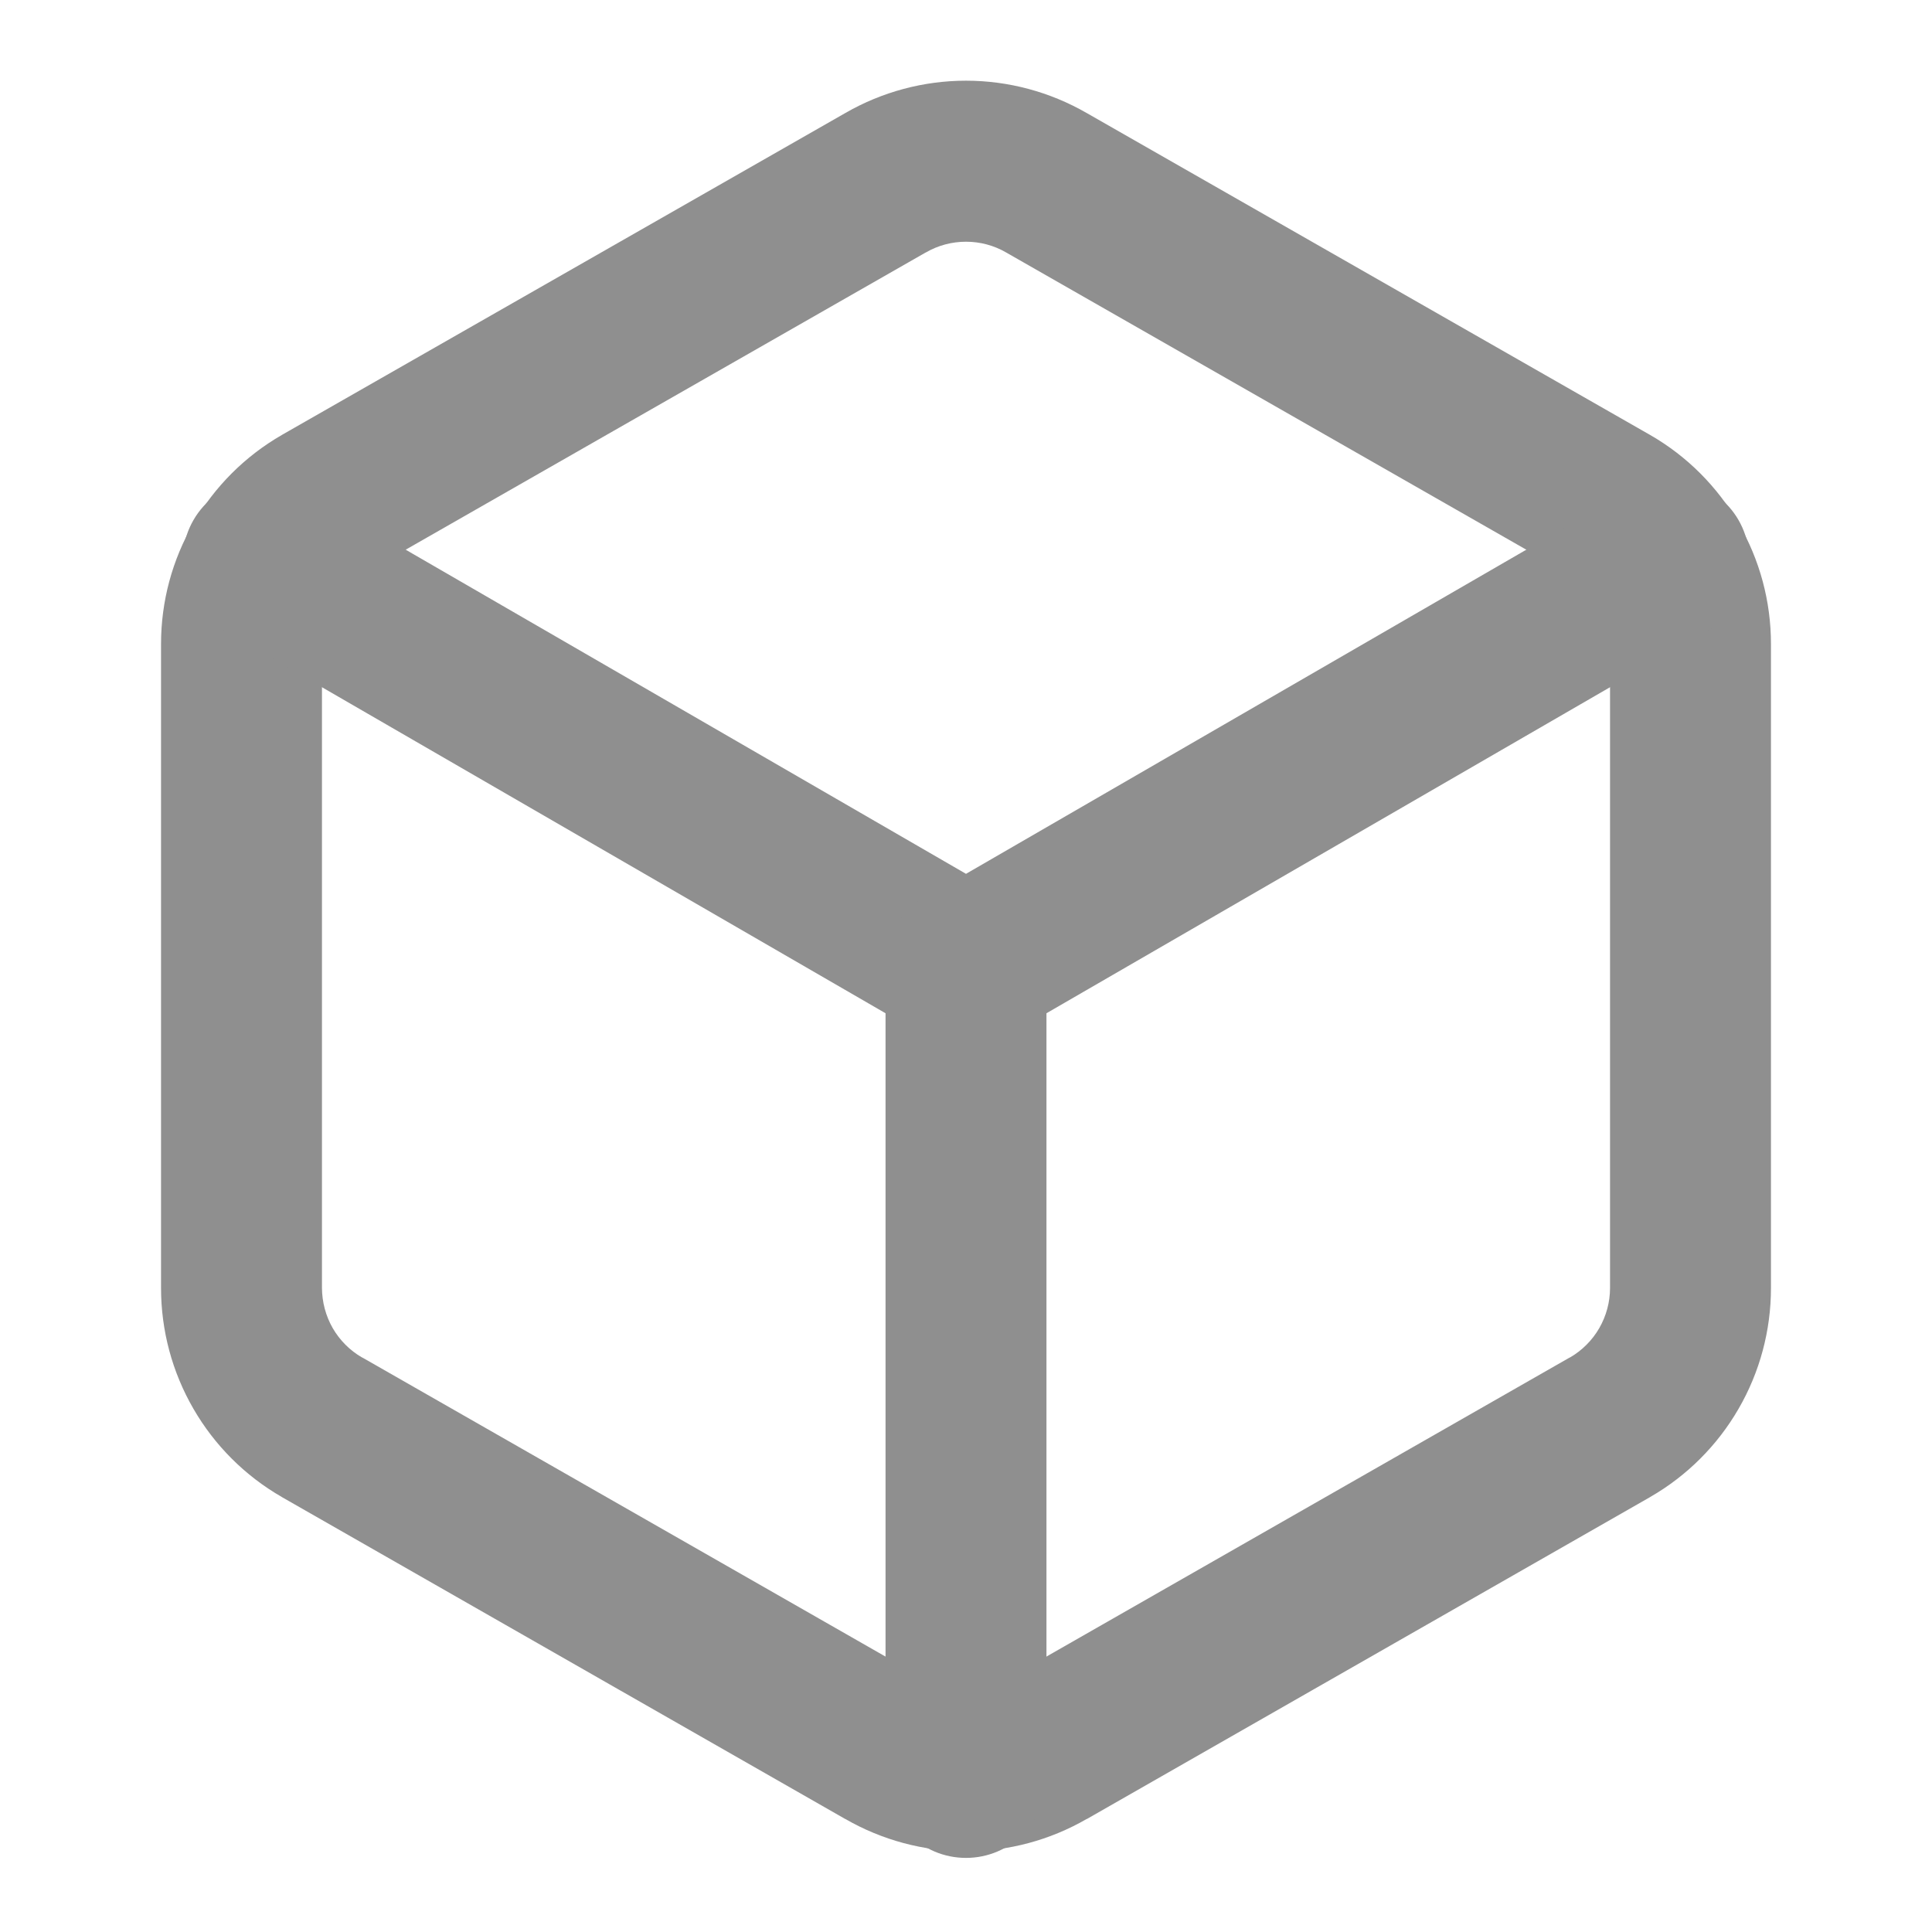 <svg width="17" height="17" viewBox="0 0 17 17" fill="none" xmlns="http://www.w3.org/2000/svg">
<path fill-rule="evenodd" clip-rule="evenodd" d="M7.439 0.994C7.762 0.808 8.128 0.71 8.5 0.71C8.872 0.71 9.238 0.808 9.561 0.994C9.562 0.994 9.562 0.994 9.563 0.995L14.521 3.828C14.844 4.014 15.112 4.282 15.298 4.605C15.485 4.927 15.583 5.293 15.583 5.666V11.334C15.583 11.707 15.485 12.073 15.298 12.396C15.112 12.718 14.844 12.986 14.521 13.172L14.518 13.174L9.563 16.006C9.562 16.006 9.562 16.006 9.561 16.006C9.239 16.192 8.873 16.29 8.5 16.29C8.128 16.29 7.762 16.192 7.439 16.006C7.438 16.006 7.438 16.006 7.438 16.006L2.482 13.174L2.479 13.172C2.156 12.986 1.888 12.718 1.702 12.396C1.515 12.073 1.417 11.707 1.417 11.334V5.666C1.417 5.293 1.515 4.927 1.702 4.605C1.888 4.282 2.156 4.014 2.479 3.828L2.482 3.826L7.439 0.994ZM8.5 2.127C8.376 2.127 8.254 2.159 8.146 2.222L8.143 2.223L3.188 5.055C3.187 5.055 3.187 5.055 3.186 5.056C3.079 5.118 2.99 5.207 2.928 5.314C2.866 5.421 2.834 5.543 2.833 5.667V11.333C2.834 11.457 2.866 11.579 2.928 11.687C2.99 11.794 3.079 11.883 3.186 11.945C3.187 11.945 3.187 11.945 3.188 11.945L8.146 14.779C8.254 14.841 8.376 14.874 8.5 14.874C8.624 14.874 8.747 14.841 8.854 14.779L8.857 14.777L13.812 11.945C13.813 11.945 13.813 11.945 13.814 11.945C13.921 11.883 14.01 11.794 14.072 11.687C14.134 11.579 14.167 11.457 14.167 11.333V5.668C14.167 5.543 14.134 5.421 14.072 5.314C14.01 5.207 13.921 5.118 13.814 5.056C13.813 5.055 13.813 5.055 13.812 5.055L8.854 2.222C8.746 2.159 8.624 2.127 8.5 2.127Z" fill="#8F8F8F"/>
<path fill-rule="evenodd" clip-rule="evenodd" d="M1.703 4.575C1.899 4.237 2.332 4.121 2.671 4.317L8.5 7.689L14.329 4.317C14.668 4.121 15.101 4.237 15.297 4.575C15.493 4.914 15.377 5.347 15.038 5.543L8.855 9.12C8.635 9.247 8.365 9.247 8.145 9.12L1.962 5.543C1.623 5.347 1.507 4.914 1.703 4.575Z" fill="#8F8F8F"/>
<path fill-rule="evenodd" clip-rule="evenodd" d="M8.5 7.792C8.891 7.792 9.208 8.109 9.208 8.5V15.64C9.208 16.031 8.891 16.348 8.5 16.348C8.109 16.348 7.792 16.031 7.792 15.64V8.5C7.792 8.109 8.109 7.792 8.5 7.792Z" fill="#8F8F8F"/>
</svg>
